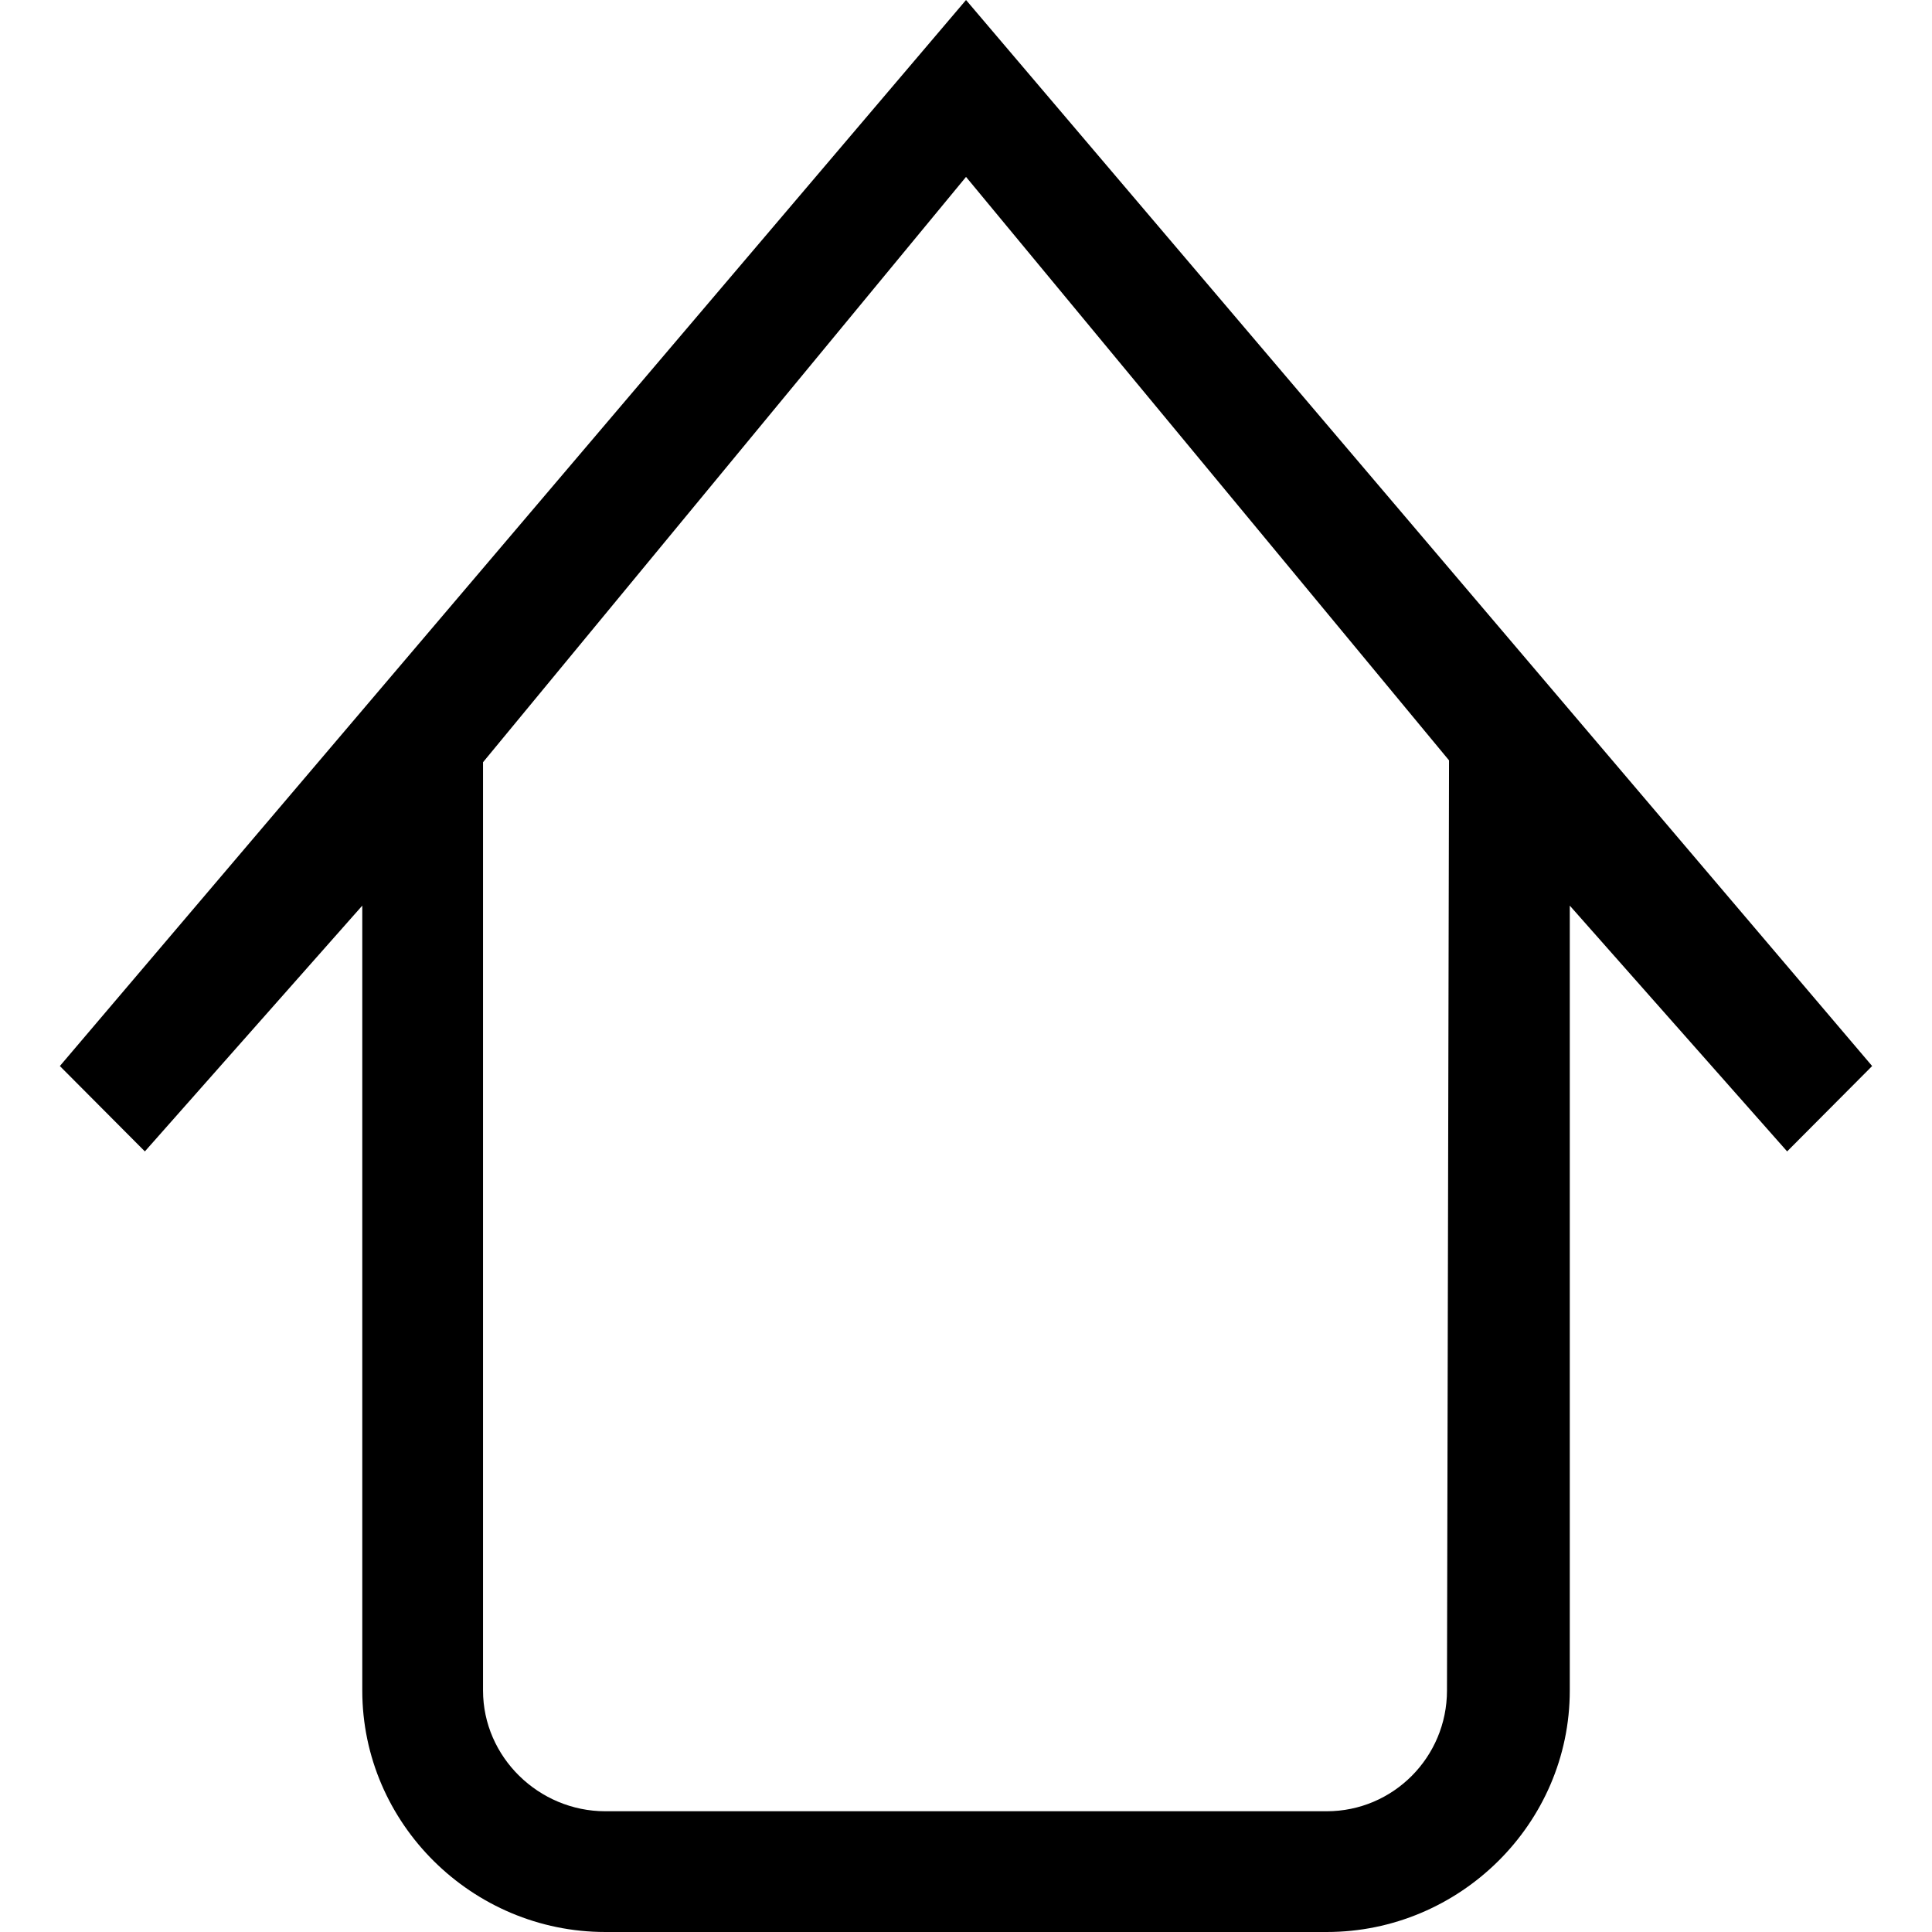 <?xml version="1.0" encoding="iso-8859-1"?>
<!-- Generator: Adobe Illustrator 16.0.0, SVG Export Plug-In . SVG Version: 6.00 Build 0)  -->
<!DOCTYPE svg PUBLIC "-//W3C//DTD SVG 1.1//EN" "http://www.w3.org/Graphics/SVG/1.1/DTD/svg11.dtd">
<svg version="1.1" id="Capa_1" xmlns="http://www.w3.org/2000/svg" xmlns:xlink="http://www.w3.org/1999/xlink" x="0px" y="0px"
	 width="652.43px" height="652.43px" viewBox="0 0 652.43 652.43" style="enable-background:new 0 0 652.43 652.43;"
	 xml:space="preserve">
<g>
	<g id="_x31_0_22_">
		<g>
			<path d="M326.225,0L20.215,359.998l28.707,28.83l73.418-83.001v265.05c0,45.037,37.209,81.553,82.064,81.553h243.642
				c44.854,0,82.063-36.516,82.063-81.553v-265.05l73.398,83.001l28.707-28.83L326.225,0z M488.64,570.877
				c0,22.529-18.187,40.777-40.614,40.777H204.404c-22.428,0-41.287-18.27-41.287-40.777V257.404L326.225,59.738l163.108,197.034
				L488.64,570.877z"/>
		</g>
	</g>
</g>
<g>
</g>
<g>
</g>
<g>
</g>
<g>
</g>
<g>
</g>
<g>
</g>
<g>
</g>
<g>
</g>
<g>
</g>
<g>
</g>
<g>
</g>
<g>
</g>
<g>
</g>
<g>
</g>
<g>
</g>
</svg>
